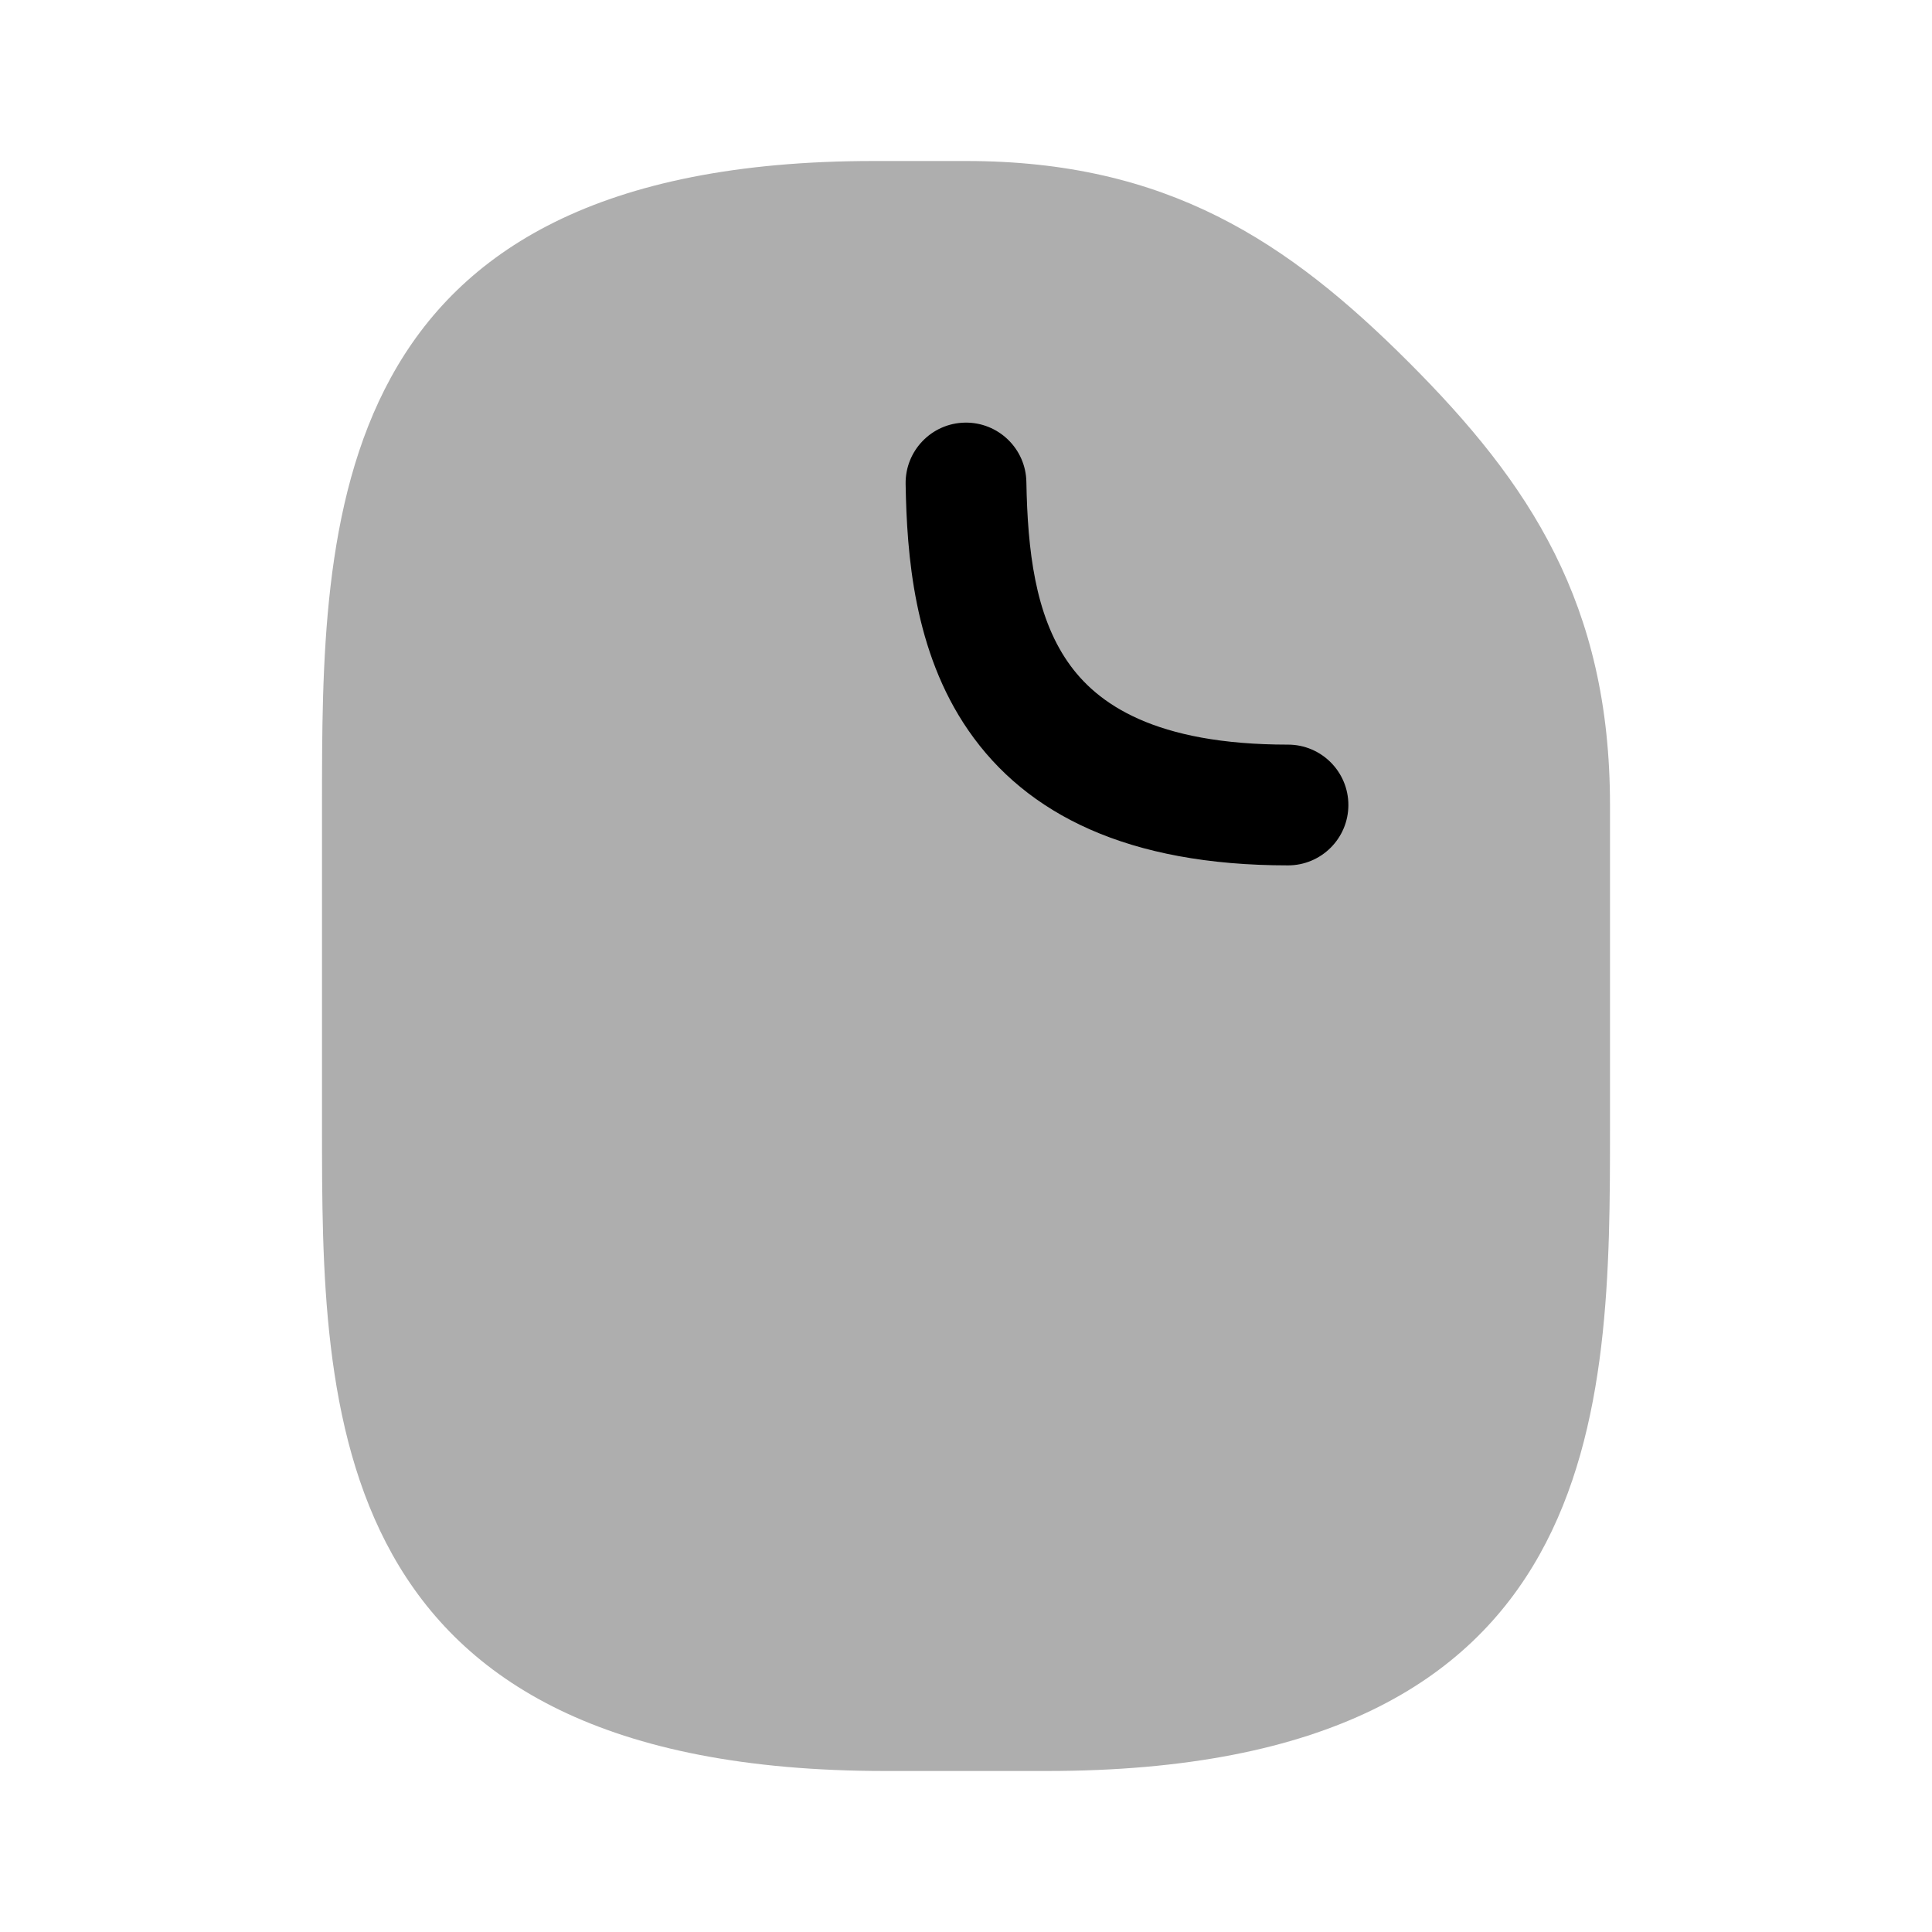 <svg width="24" height="24" viewBox="0 0 24 24" fill="none" xmlns="http://www.w3.org/2000/svg">
<path opacity="0.32" d="M10.857 2H12C14.5 2 16 3 17.5 4.5C19 6 20 7.5 20 10V14C20 17.5 20 22 13 22H11C4 22 4 17.5 4 14V10C4 6.5 4 2 10.857 2Z" fill="black"/>
<path fill-rule="evenodd" clip-rule="evenodd" d="M11.987 5.25C12.401 5.243 12.743 5.573 12.75 5.987C12.765 6.841 12.86 7.637 13.264 8.222C13.625 8.745 14.347 9.25 16 9.25C16.414 9.25 16.75 9.586 16.75 10C16.75 10.414 16.414 10.75 16 10.75C14.015 10.75 12.751 10.119 12.03 9.074C11.351 8.091 11.265 6.887 11.25 6.013C11.243 5.599 11.573 5.257 11.987 5.25Z" fill="black"/>
</svg>
